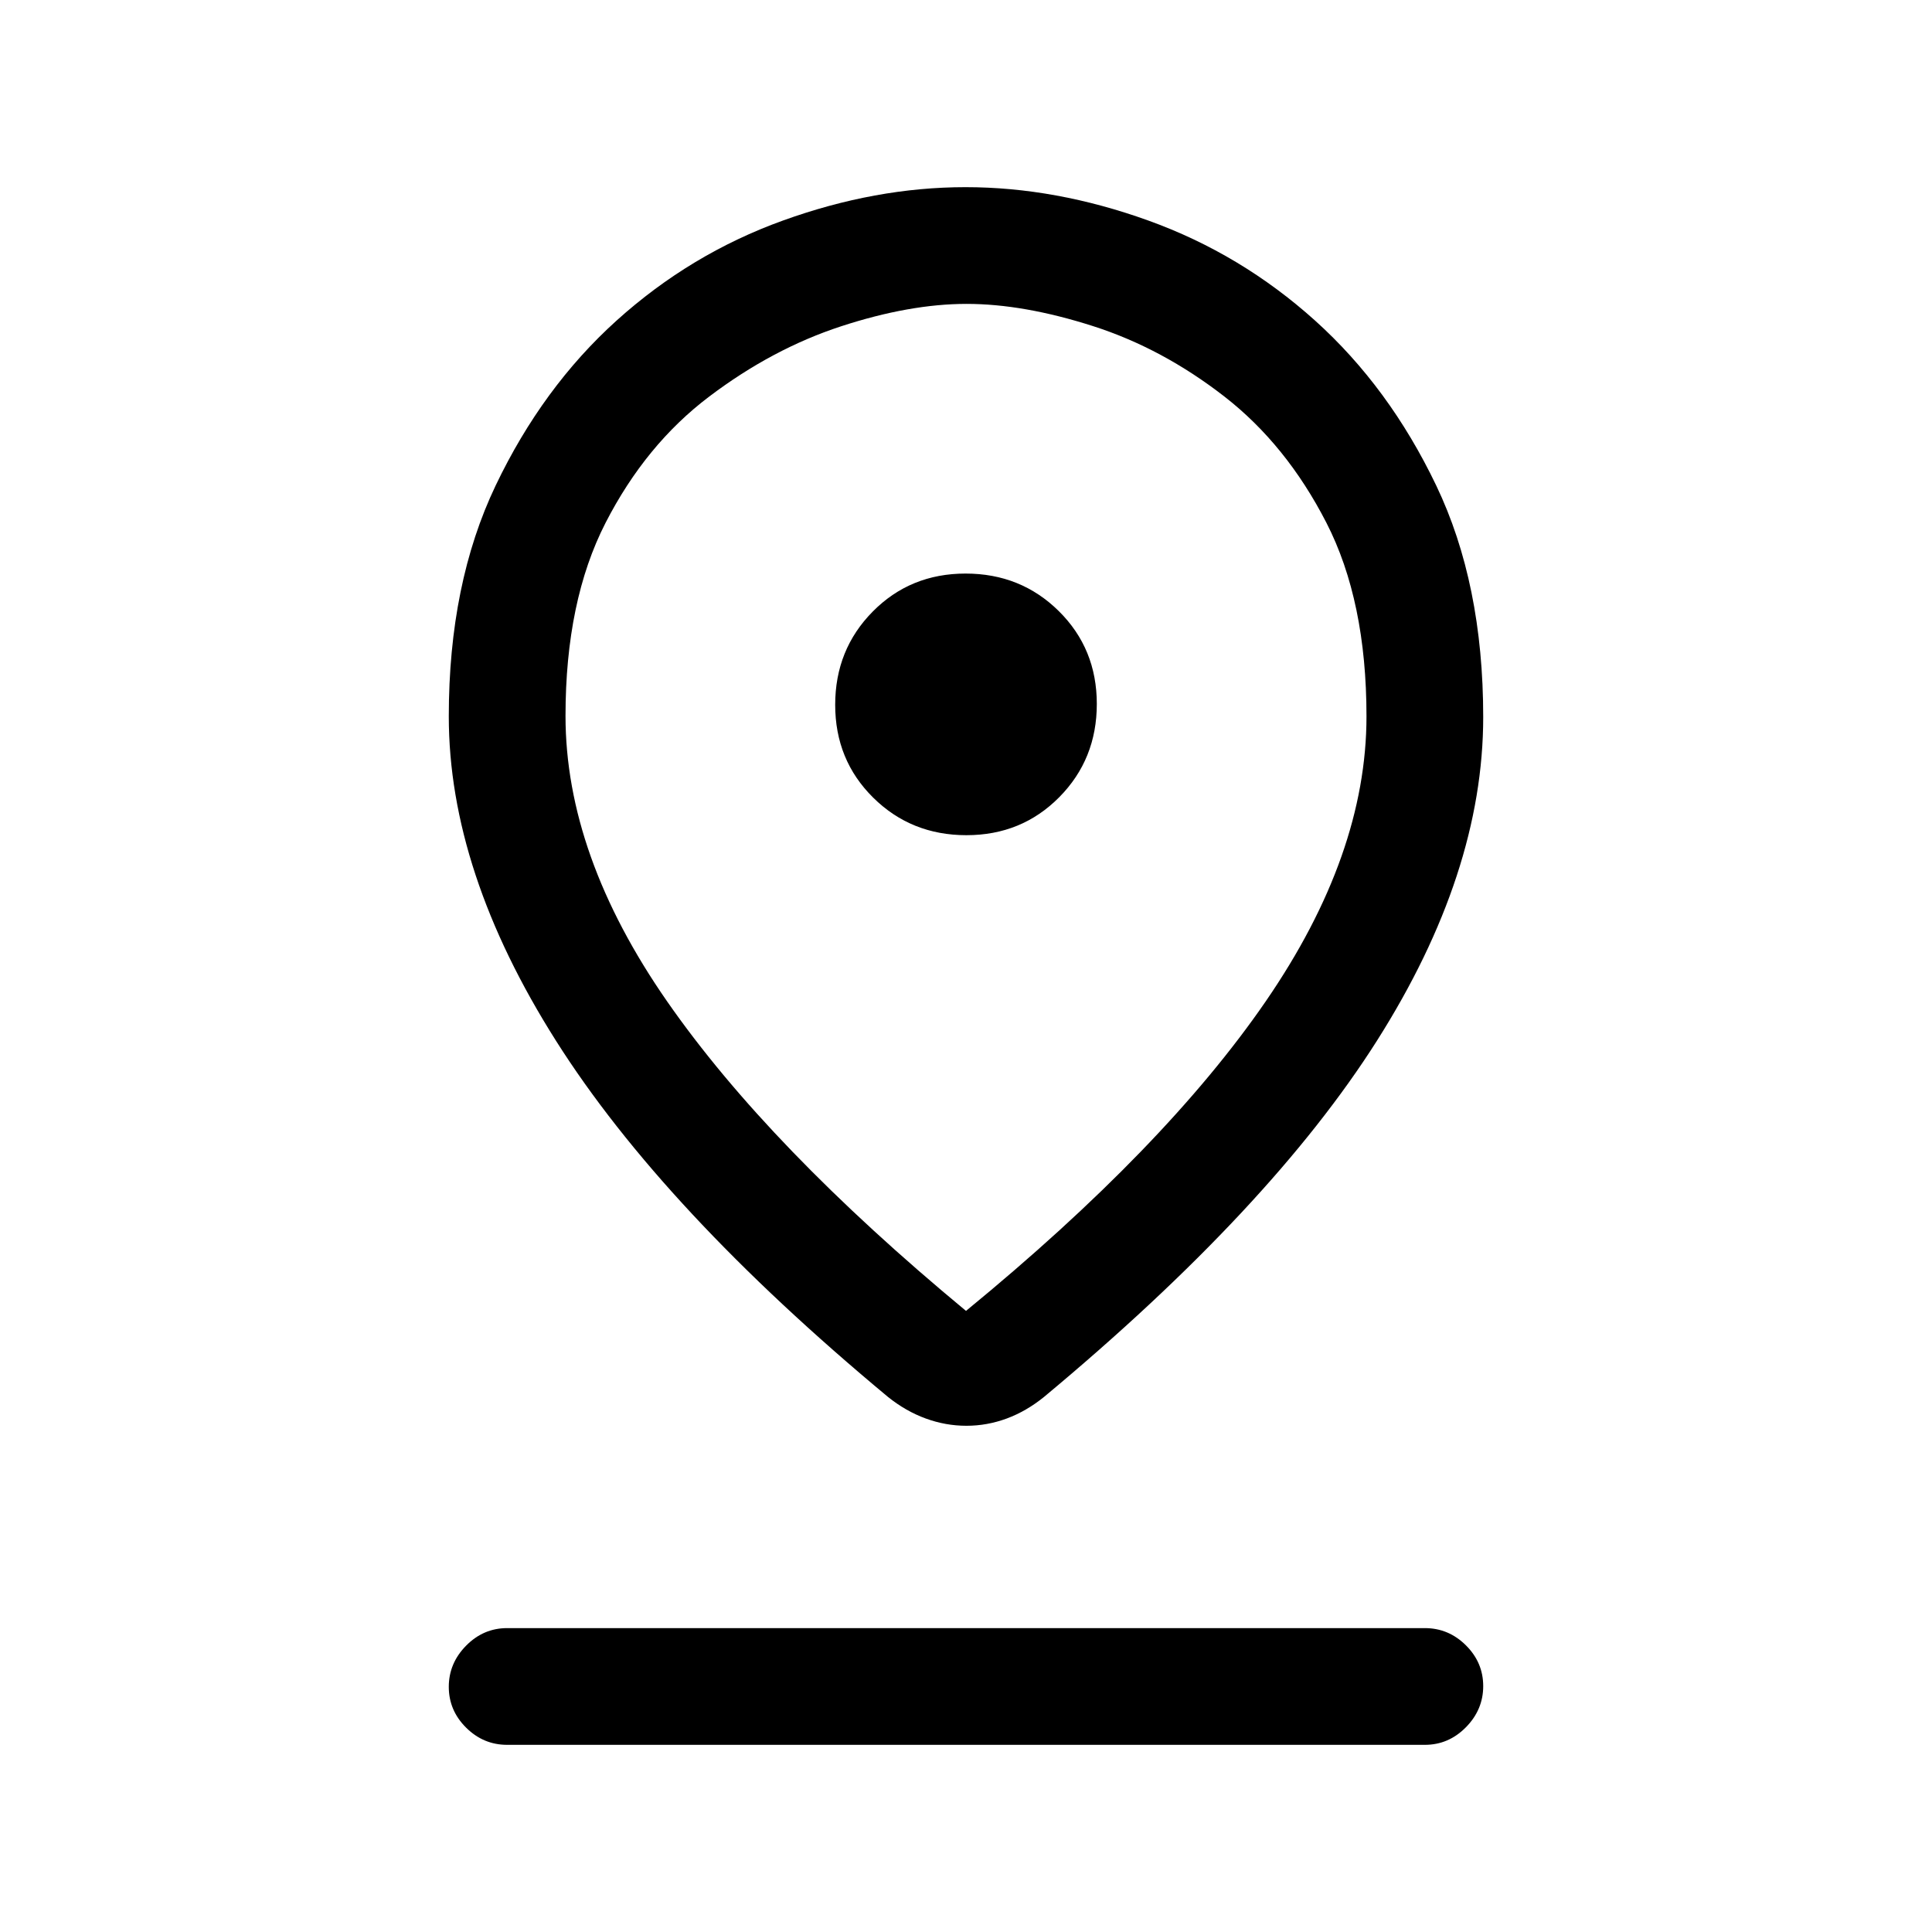 <svg xmlns="http://www.w3.org/2000/svg" height="20" viewBox="0 -960 960 960" width="20"><path d="M480-308.62q99-81.15 149-153.91 50-72.76 50-141.51 0-57.38-19.92-96.21-19.93-38.83-50.73-62.75-30.81-23.93-65.27-34.97Q508.63-809 480.32-809q-28.31 0-62.43 11.15-34.12 11.16-65.58 34.97-31.46 23.8-51.39 62.63Q281-661.42 281-604.28q0 69.26 50.5 141.89Q382-389.77 480-308.62Zm.19 57.08q-10.28 0-20.19-3.61-9.91-3.62-18.72-10.68-111.74-92.86-165.01-177.01Q223-526.98 223-604.04q0-65.97 23.3-114.74 23.31-48.76 60.06-81.92 36.75-33.15 82.69-49.72Q434.99-867 479.77-867q44.77 0 90.81 16.58 46.04 16.57 82.88 49.72 36.83 33.16 60.18 81.92Q737-670.01 737-603.72q0 77.57-52.77 160.8-52.77 83.23-165.42 177.01-8.79 7.14-18.56 10.76-9.77 3.61-20.06 3.61Zm.02-293.46q27.46 0 46.13-18.88Q545-582.75 545-610.21q0-27.46-18.88-46.13Q507.25-675 479.79-675q-27.46 0-46.13 18.88Q415-637.25 415-609.79q0 27.46 18.88 46.13Q452.75-545 480.21-545ZM252-93q-11.8 0-20.4-8.55-8.6-8.54-8.6-20.27 0-11.72 8.6-20.45Q240.2-151 252-151h456q11.8 0 20.4 8.55 8.6 8.54 8.6 20.27 0 11.72-8.6 20.45Q719.8-93 708-93H252Zm228-511Z"/></svg>